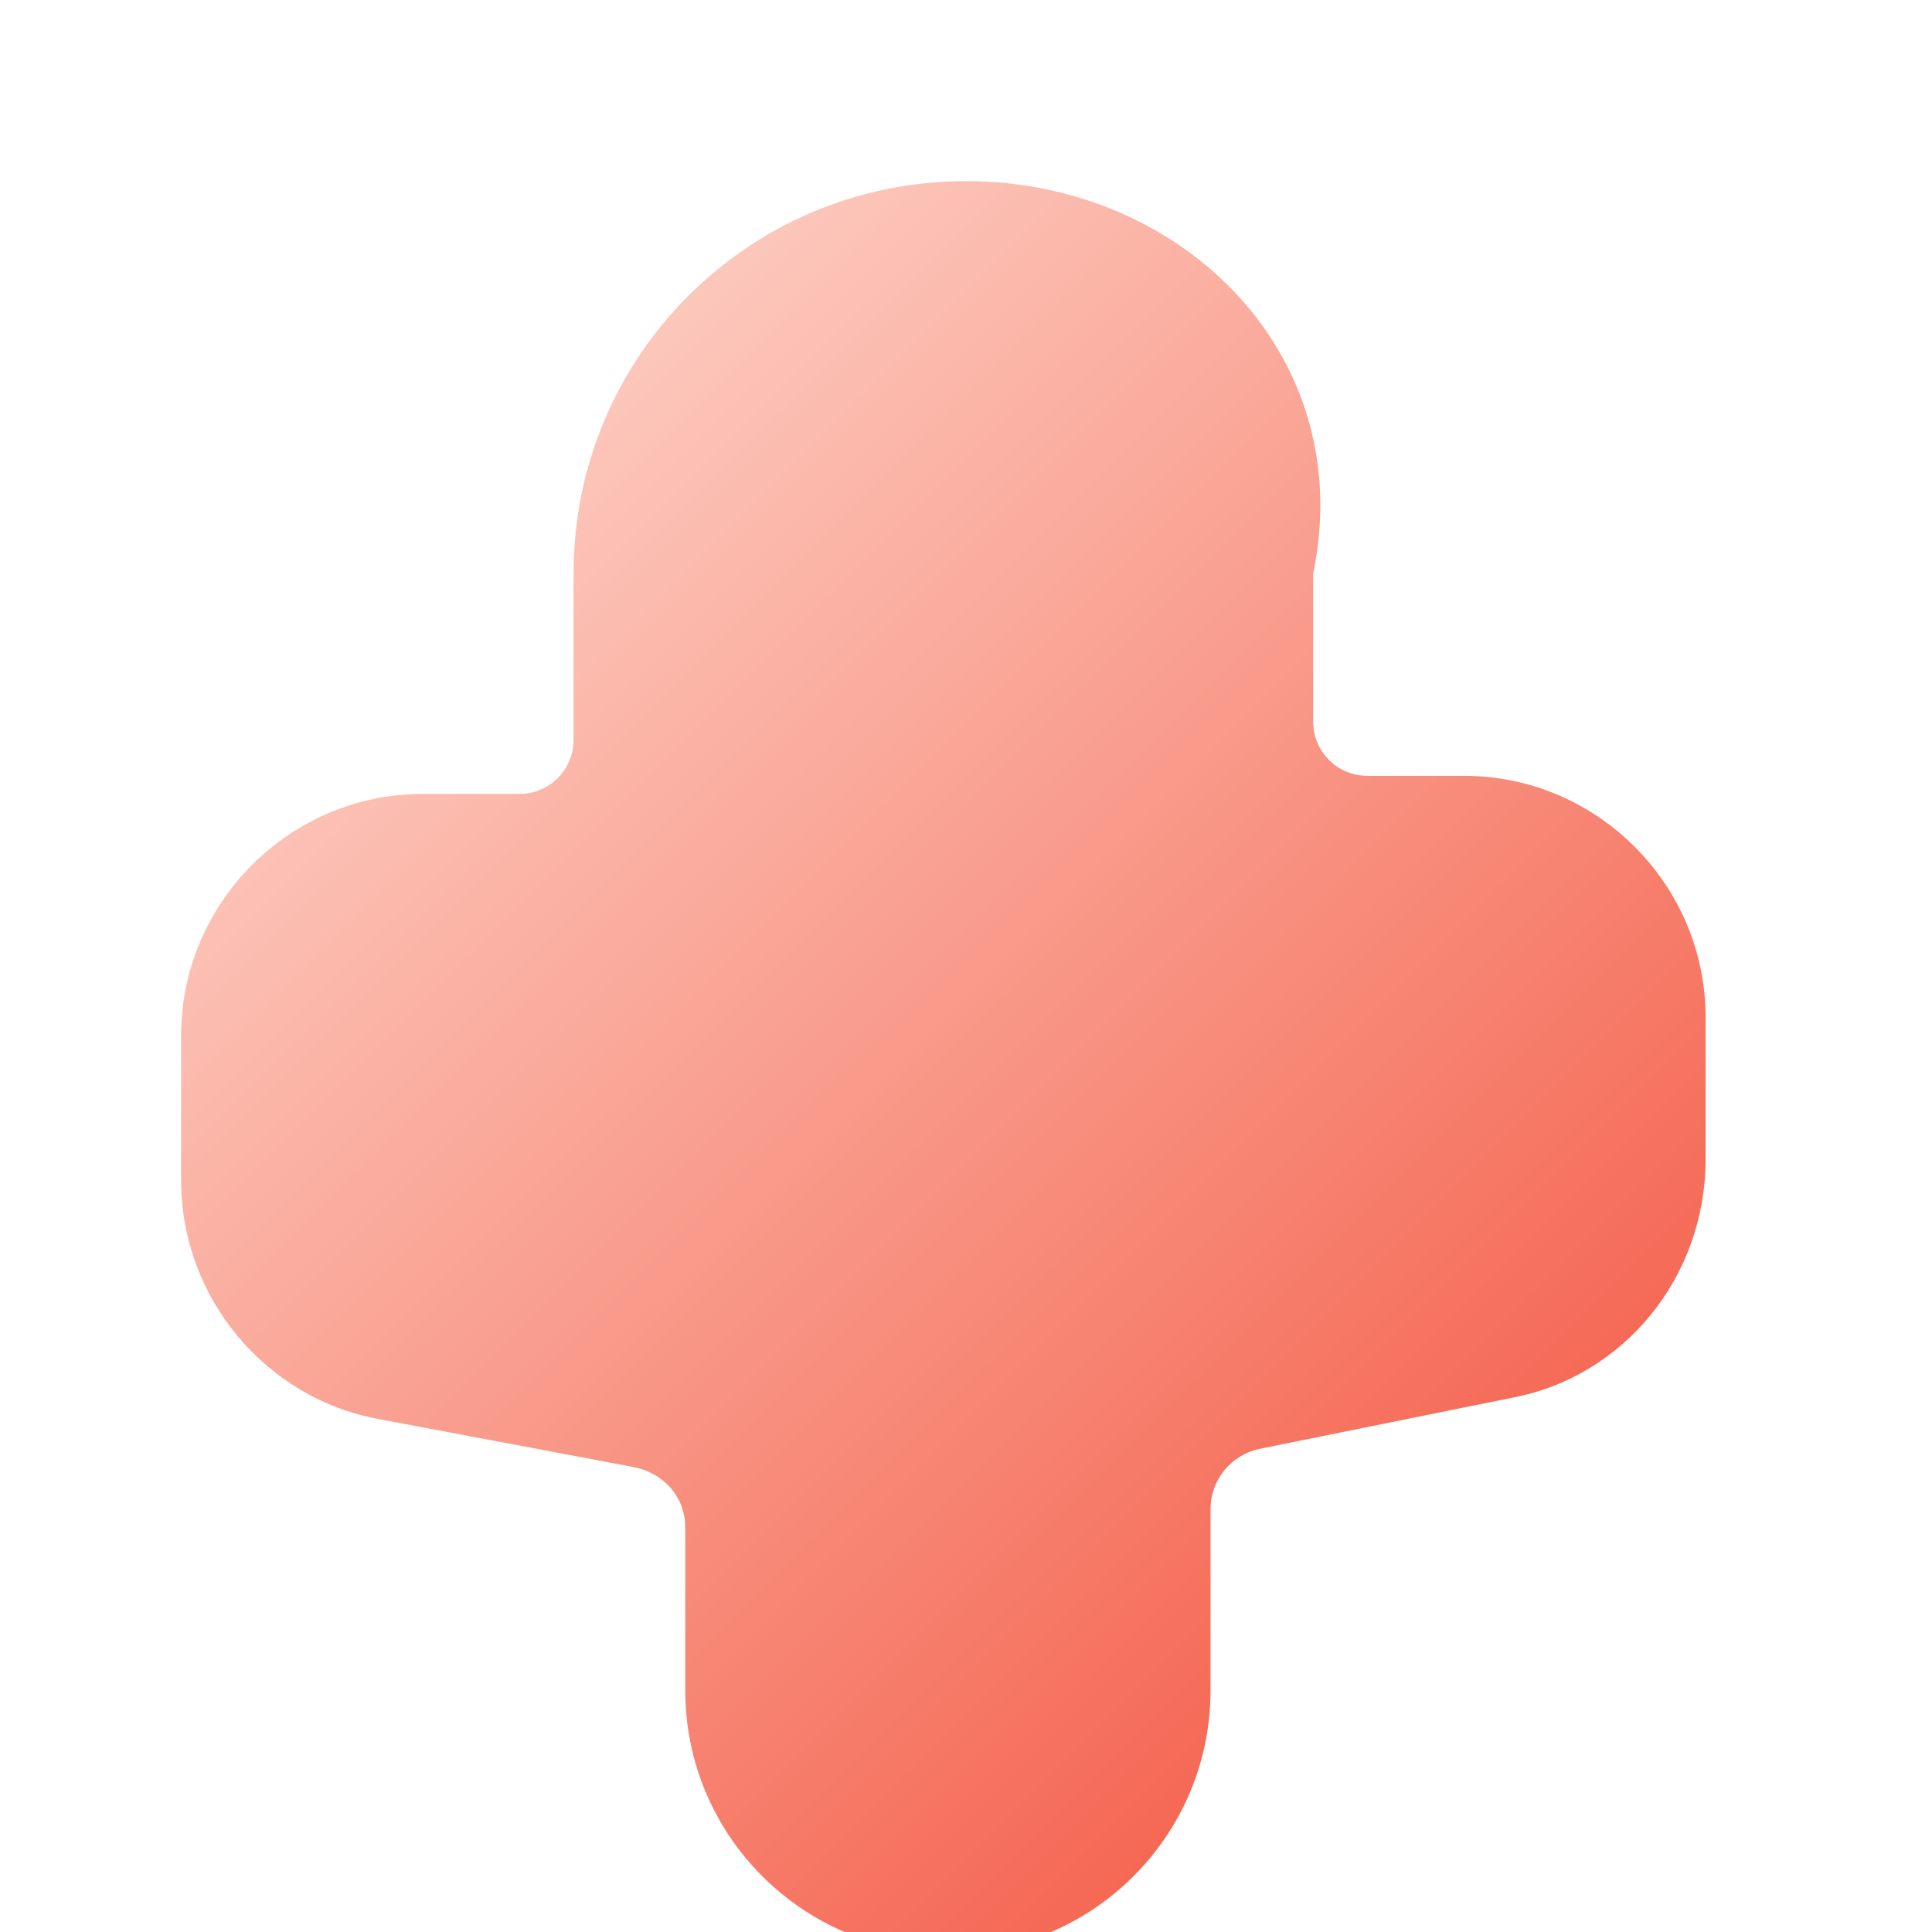 <svg xmlns="http://www.w3.org/2000/svg" viewBox="0 0 64 64" width="64" height="64">
  <defs>
    <linearGradient id="grad" x1="15%" y1="10%" x2="85%" y2="90%">
      <stop offset="0%" stop-color="#fdd1c6" />
      <stop offset="100%" stop-color="#f45d48" />
    </linearGradient>
  </defs>
  <path d="M32 6c-7.2 0-13 5.8-13 13v5.5c0 1-.8 1.8-1.8 1.8H14c-4.4 0-8 3.6-8 8v4.8c0 3.9 2.8 7.2 6.5 7.9l8.5 1.6c1 .2 1.7 1 1.7 2v5.4c0 4.8 3.9 8.7 8.7 8.7 4.8 0 8.7-3.9 8.7-8.7V50c0-1 .7-1.8 1.6-2l8.4-1.7c3.7-.7 6.4-4 6.4-7.9v-4.7c0-4.4-3.6-8-8-8h-3.2c-1 0-1.8-.8-1.8-1.8V19C45 11.8 39.2 6 32 6Z" fill="url(#grad)"/>
</svg>
